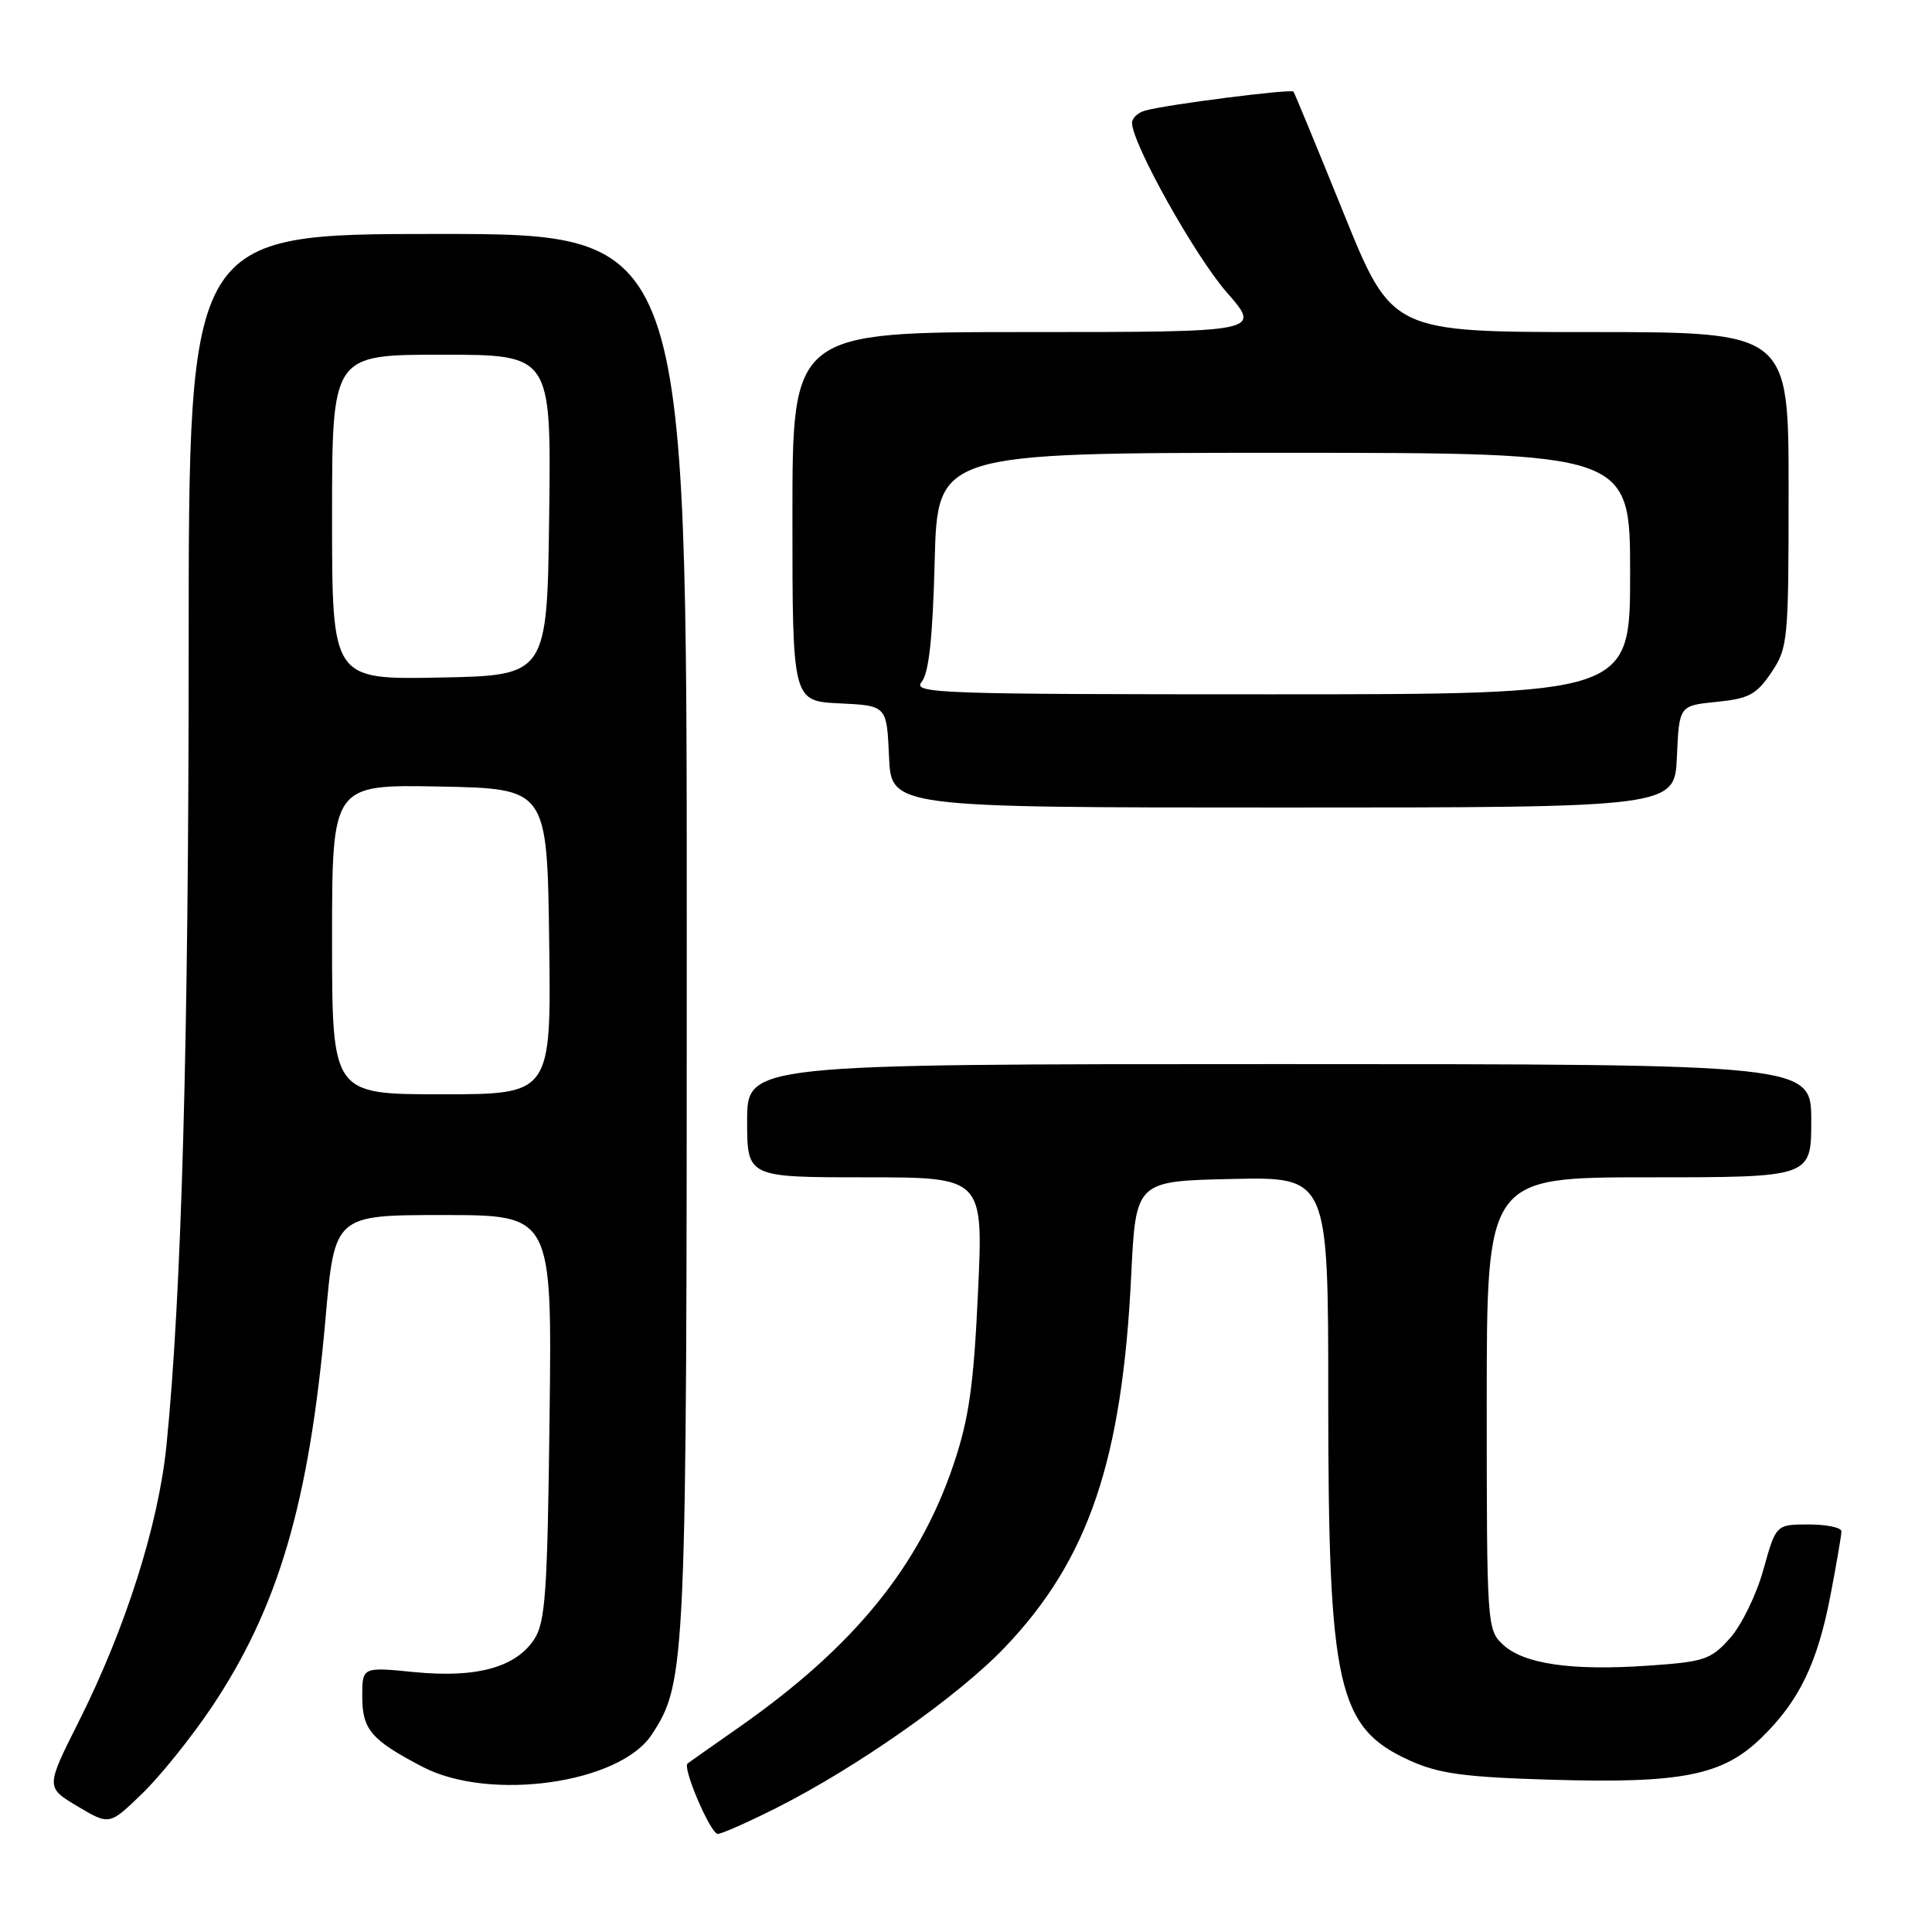 <?xml version="1.0" encoding="UTF-8" standalone="no"?>
<!DOCTYPE svg PUBLIC "-//W3C//DTD SVG 1.1//EN" "http://www.w3.org/Graphics/SVG/1.1/DTD/svg11.dtd" >
<svg xmlns="http://www.w3.org/2000/svg" xmlns:xlink="http://www.w3.org/1999/xlink" version="1.1" viewBox="0 0 256 256">
 <g >
 <path fill="currentColor"
d=" M 102.84 239.58 C 113.53 234.20 126.99 224.74 133.14 218.29 C 144.24 206.66 148.70 193.52 149.89 169.00 C 150.50 156.50 150.50 156.50 163.25 156.22 C 176.00 155.94 176.00 155.94 176.00 185.26 C 176.00 223.60 177.21 228.95 186.83 233.29 C 190.66 235.02 194.02 235.48 205.43 235.82 C 222.84 236.34 228.25 235.27 233.38 230.28 C 238.39 225.42 240.83 220.38 242.56 211.32 C 243.35 207.20 244.00 203.41 244.00 202.91 C 244.00 202.41 242.05 202.00 239.66 202.00 C 235.33 202.00 235.33 202.00 233.66 207.98 C 232.75 211.28 230.76 215.36 229.24 217.06 C 226.69 219.92 225.84 220.20 218.37 220.71 C 208.21 221.41 201.91 220.49 199.15 217.92 C 197.04 215.96 197.00 215.32 197.00 185.96 C 197.00 156.00 197.00 156.00 218.50 156.00 C 240.00 156.00 240.00 156.00 240.00 148.50 C 240.00 141.00 240.00 141.00 169.50 141.00 C 99.00 141.00 99.00 141.00 99.00 148.50 C 99.00 156.00 99.00 156.00 114.65 156.00 C 130.30 156.00 130.30 156.00 129.59 171.25 C 129.02 183.57 128.40 187.93 126.38 193.96 C 121.81 207.56 113.18 218.17 98.00 228.82 C 94.42 231.32 91.32 233.51 91.11 233.67 C 90.38 234.20 94.15 243.00 95.11 243.00 C 95.63 243.00 99.10 241.46 102.84 239.58 Z  M 27.98 226.31 C 36.88 213.05 40.97 199.15 43.13 174.75 C 44.34 161.00 44.34 161.00 58.74 161.00 C 73.15 161.00 73.15 161.00 72.82 187.80 C 72.54 211.07 72.27 214.94 70.79 217.21 C 68.33 220.95 63.13 222.37 54.88 221.56 C 48.00 220.88 48.00 220.88 48.00 224.78 C 48.00 229.18 49.18 230.56 56.00 234.12 C 64.88 238.75 82.12 236.33 86.36 229.84 C 90.92 222.88 91.00 221.02 91.00 123.29 C 91.00 31.00 91.00 31.00 58.00 31.00 C 25.00 31.00 25.00 31.00 25.00 85.75 C 25.00 137.83 24.06 171.64 22.06 191.50 C 21.00 202.05 16.65 215.75 10.41 228.17 C 6.06 236.83 6.06 236.83 10.28 239.35 C 14.50 241.86 14.50 241.86 18.82 237.68 C 21.20 235.38 25.32 230.26 27.98 226.31 Z  M 222.20 100.25 C 222.50 93.50 222.50 93.50 227.47 93.00 C 231.74 92.57 232.75 92.03 234.72 89.10 C 236.91 85.83 237.00 84.91 237.00 64.85 C 237.00 44.00 237.00 44.00 210.71 44.00 C 184.42 44.00 184.42 44.00 178.04 28.25 C 174.54 19.59 171.54 12.34 171.39 12.14 C 171.09 11.75 154.59 13.85 151.75 14.65 C 150.79 14.91 150.00 15.65 150.00 16.28 C 150.00 19.00 158.35 33.94 162.56 38.75 C 167.16 44.00 167.16 44.00 136.08 44.00 C 105.00 44.00 105.00 44.00 105.00 68.45 C 105.00 92.90 105.00 92.90 111.25 93.20 C 117.50 93.50 117.50 93.50 117.80 100.25 C 118.09 107.00 118.09 107.00 170.00 107.00 C 221.91 107.00 221.91 107.00 222.20 100.25 Z  M 44.00 124.47 C 44.00 103.95 44.00 103.95 58.25 104.22 C 72.50 104.50 72.50 104.50 72.77 124.75 C 73.04 145.00 73.04 145.00 58.52 145.00 C 44.00 145.00 44.00 145.00 44.00 124.47 Z  M 44.00 68.53 C 44.00 47.00 44.00 47.00 58.52 47.00 C 73.04 47.00 73.04 47.00 72.77 68.25 C 72.50 89.50 72.50 89.50 58.25 89.78 C 44.00 90.05 44.00 90.05 44.00 68.53 Z  M 122.12 90.36 C 123.08 89.19 123.59 84.55 123.85 74.36 C 124.22 60.00 124.22 60.00 170.11 60.00 C 216.00 60.00 216.00 60.00 216.00 76.00 C 216.00 92.00 216.00 92.00 168.38 92.00 C 124.33 92.00 120.86 91.88 122.12 90.36 Z "/>
</g>
</svg>